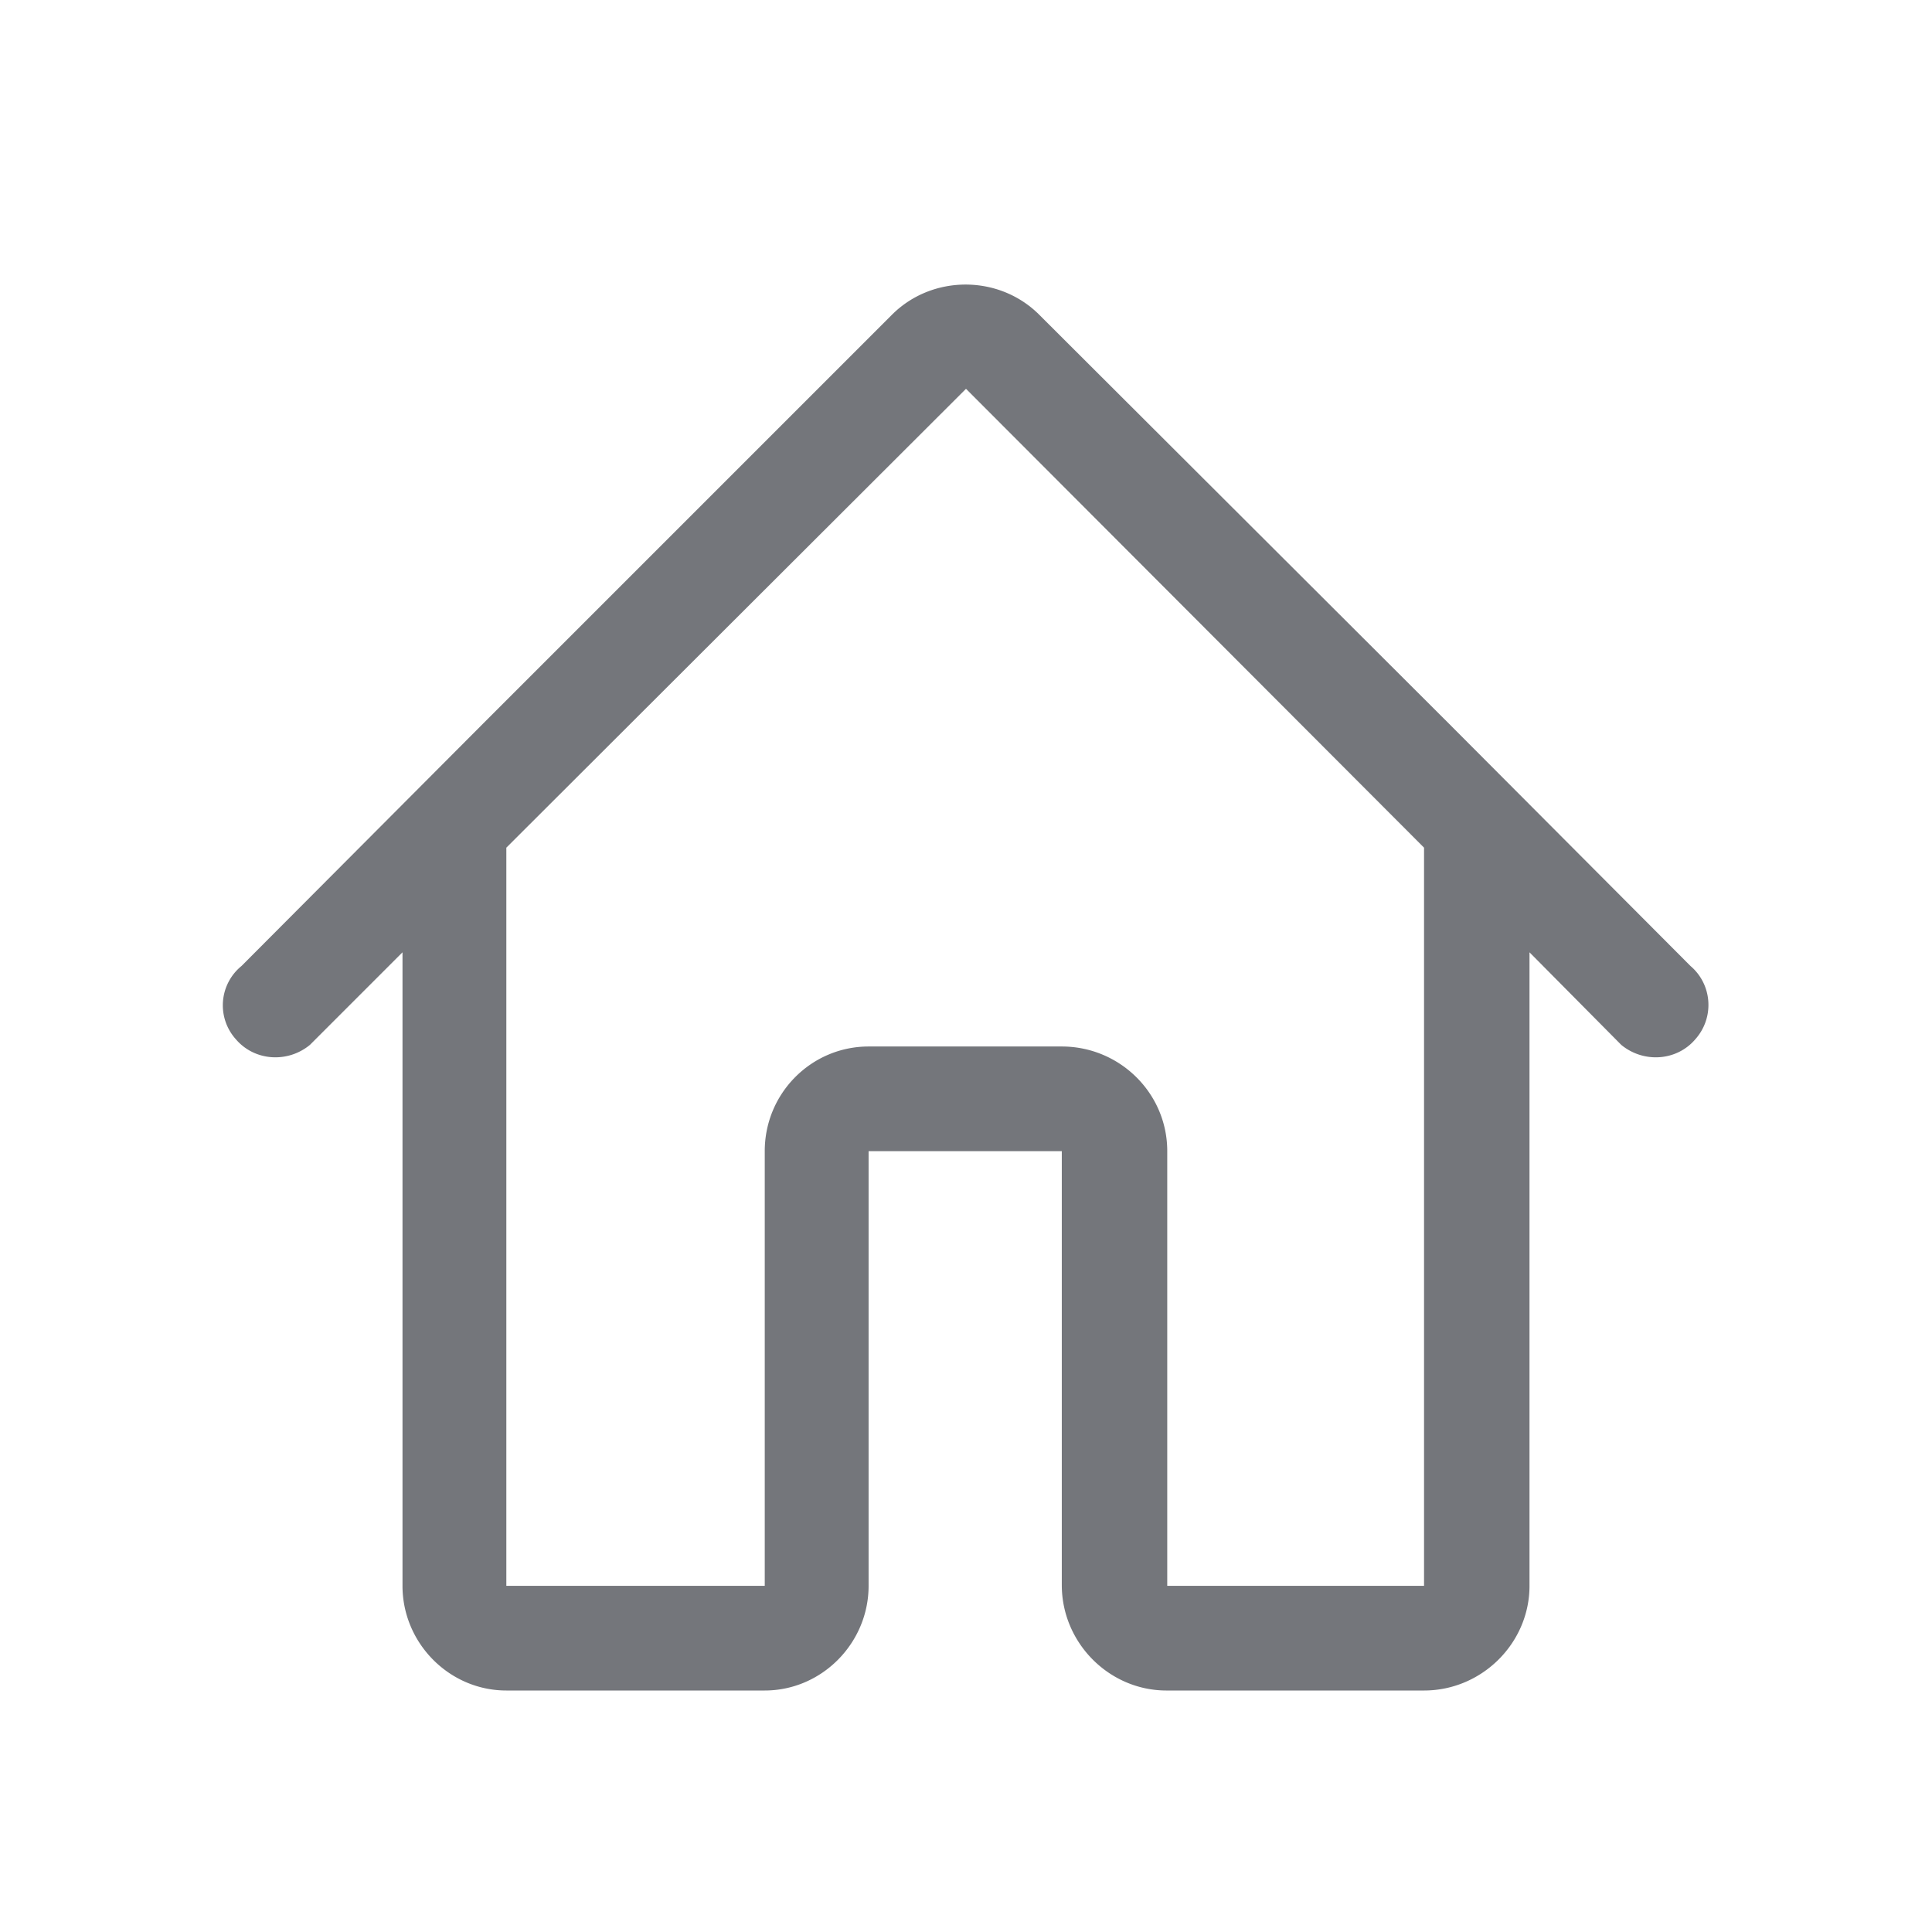 <svg xmlns="http://www.w3.org/2000/svg" fill="none" viewBox="0 0 24 24" focusable="false"><path fill="#74767B" fill-rule="evenodd" d="M18 8.99 21 12c.27.23.3.64.06.91-.23.27-.64.3-.92.07L19 11.83v7.87c0 .71-.59 1.3-1.31 1.3h-3.2c-.71 0-1.3-.59-1.3-1.31V14.3h-2.4v5.4c0 .71-.58 1.3-1.29 1.3H6.29C5.58 21 5 20.41 5 19.7v-7.87l-1.15 1.15c-.28.23-.69.2-.92-.07A.63.63 0 0 1 3 12l3-3.01 5.08-5.08c.5-.5 1.33-.5 1.83 0zm-.31 10.71H14.5v-5.4c0-.72-.59-1.3-1.31-1.3h-2.4c-.71 0-1.29.58-1.29 1.3v5.4H6.29v-9.17L12 4.83l5.69 5.7z"/></svg>